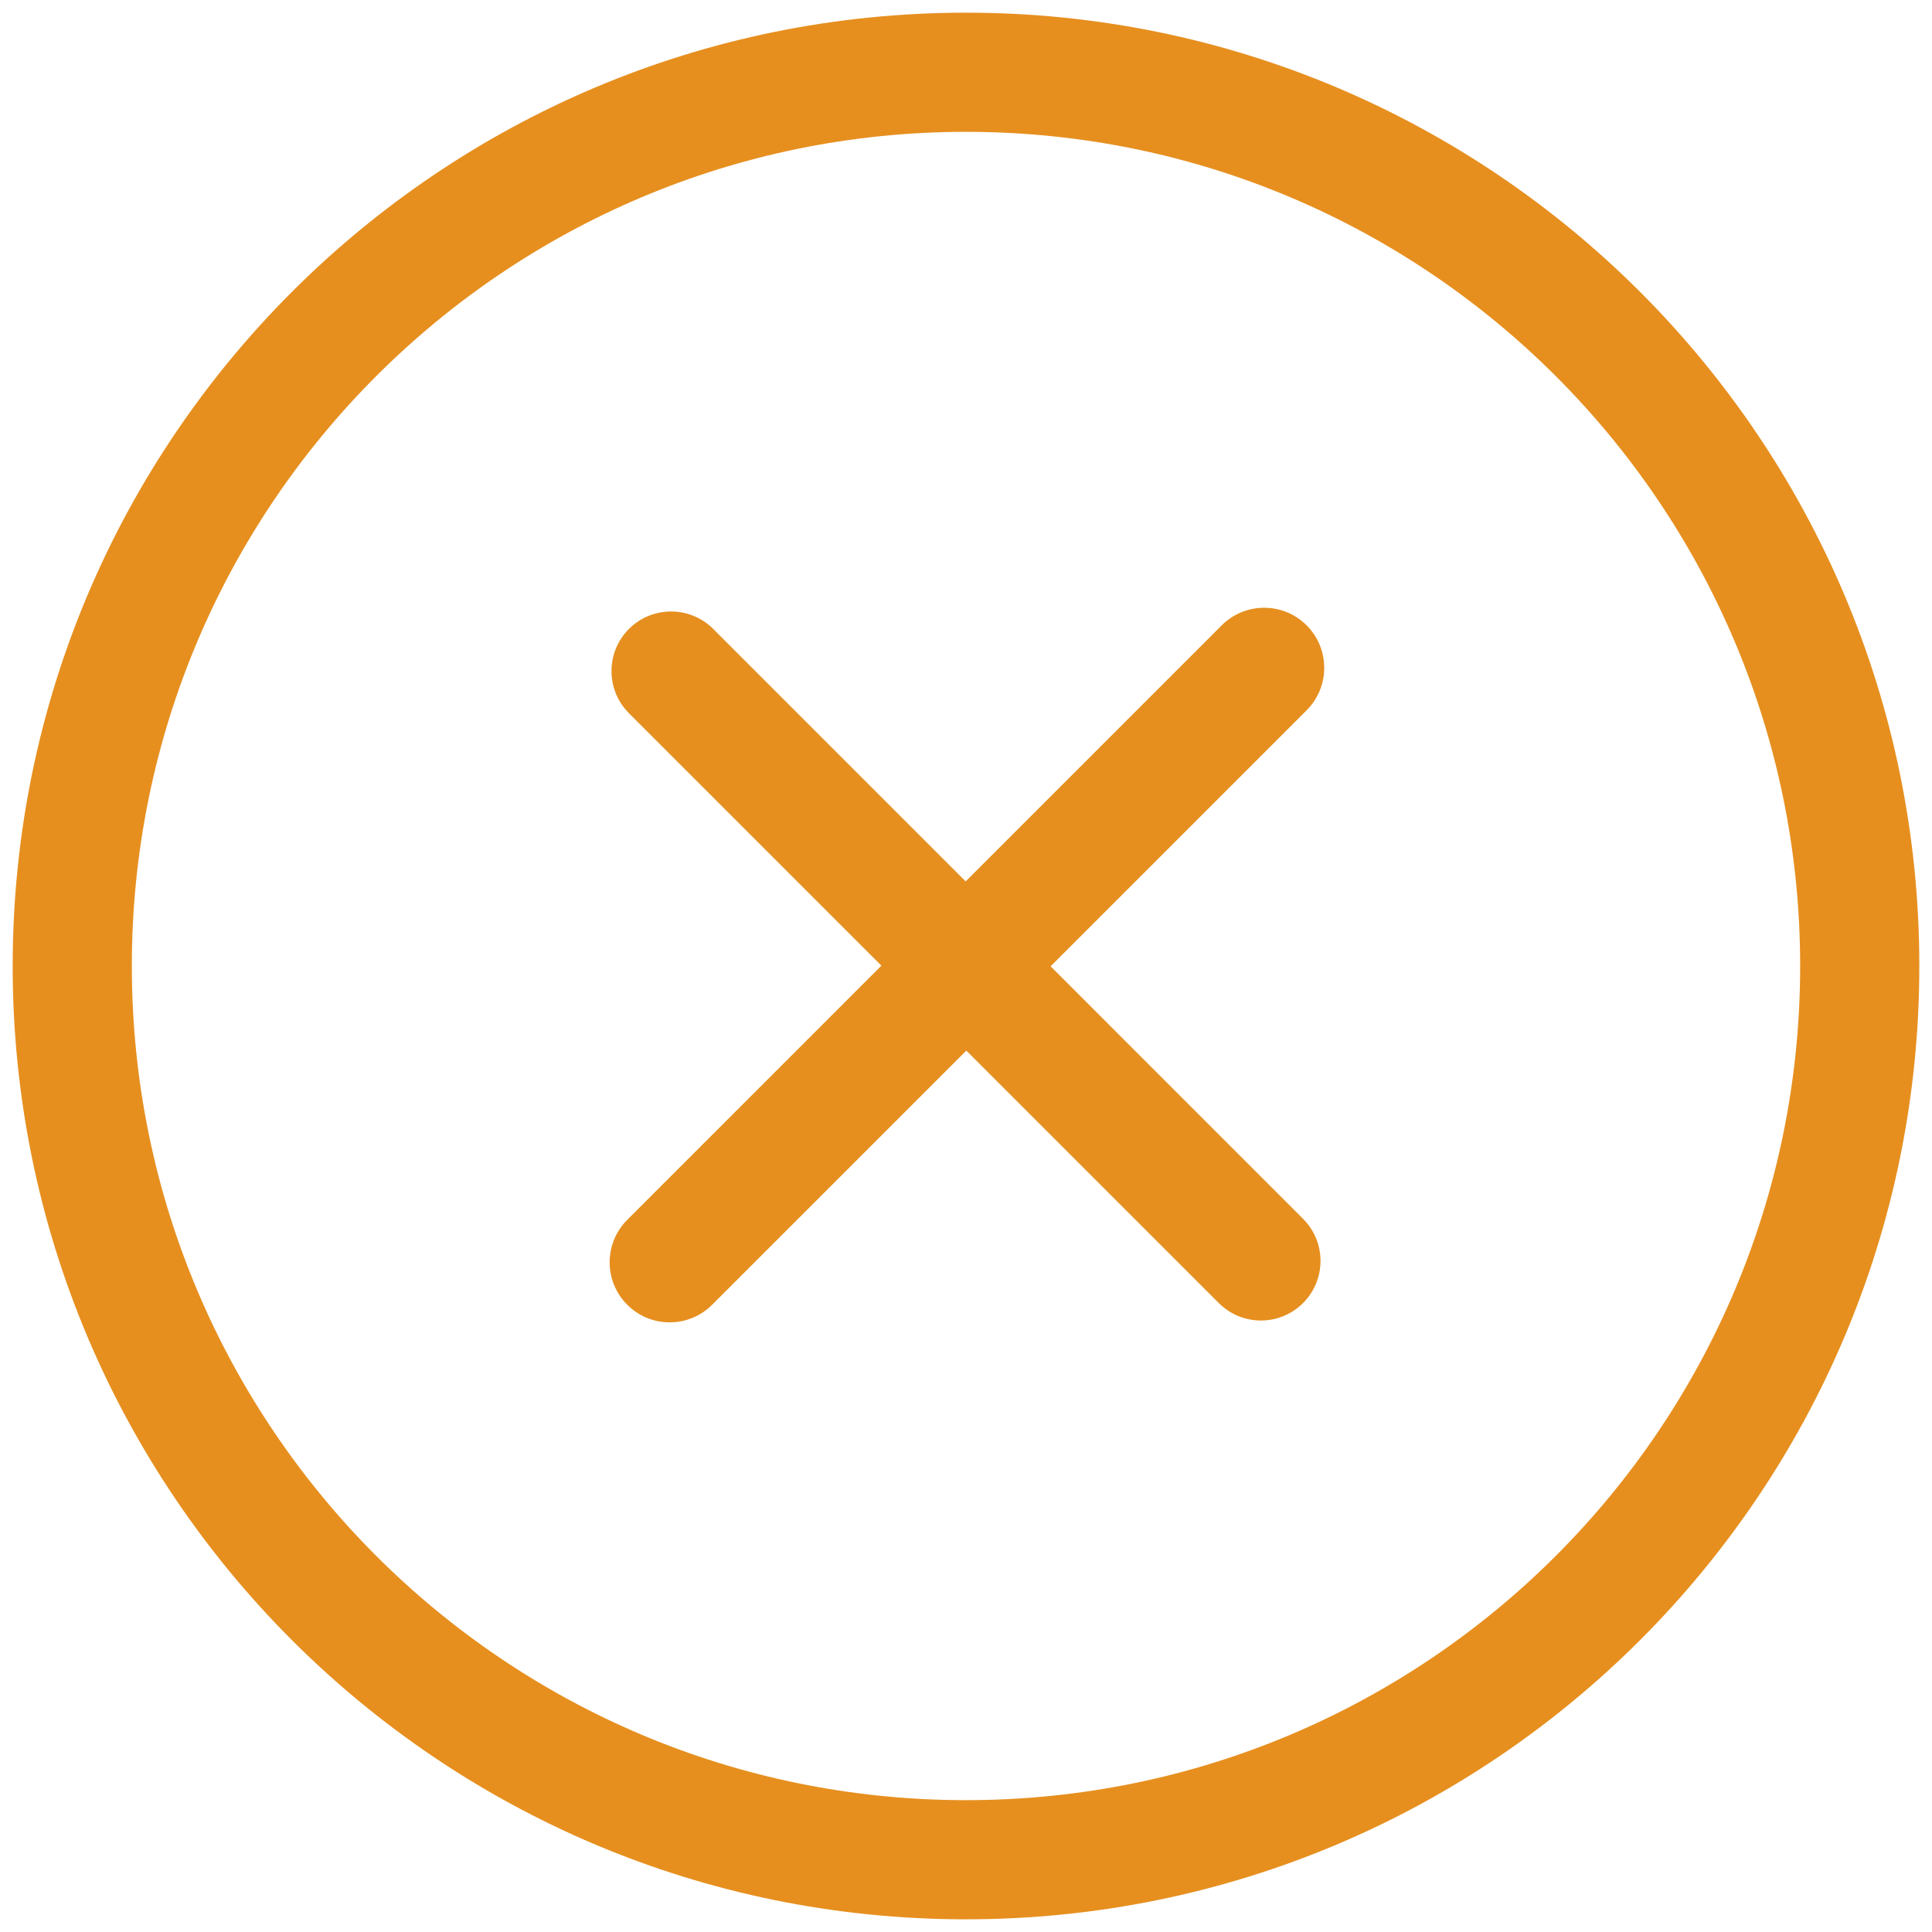 <?xml version="1.0" standalone="no"?><!DOCTYPE svg PUBLIC "-//W3C//DTD SVG 1.1//EN" "http://www.w3.org/Graphics/SVG/1.1/DTD/svg11.dtd"><svg t="1550929547956" class="icon" style="" viewBox="0 0 1024 1024" version="1.1" xmlns="http://www.w3.org/2000/svg" p-id="3537" xmlns:xlink="http://www.w3.org/1999/xlink" width="40" height="40"><defs><style type="text/css"></style></defs><path d="M512 1017.279c-279.061 0-505.282-226.223-505.282-505.282s226.221-505.279 505.282-505.279c279.059 0 505.282 226.223 505.282 505.282s-226.223 505.279-505.282 505.279zM512 69.878c-244.169 0-442.122 197.949-442.122 442.122s197.952 442.119 442.122 442.119c244.169 0 442.119-197.949 442.119-442.119s-197.949-442.122-442.119-442.122zM556.841 512.164l133.803 133.827c12.337 12.316 12.337 32.32 0 44.653-12.333 12.337-32.337 12.337-44.653 0l-133.827-133.803-134.708 134.708c-12.439 12.437-32.587 12.437-45.005 0-12.439-12.437-12.439-32.587 0-45.007l134.708-134.727-133.806-133.806c-12.335-12.335-12.335-32.32 0-44.657 12.337-12.333 32.32-12.333 44.657 0l133.806 133.806 135.716-135.716c12.437-12.419 32.587-12.419 45.007 0 12.437 12.437 12.437 32.587 0 45.026l-135.7 135.698z" p-id="3538" fill="#e68f1f"></path></svg>